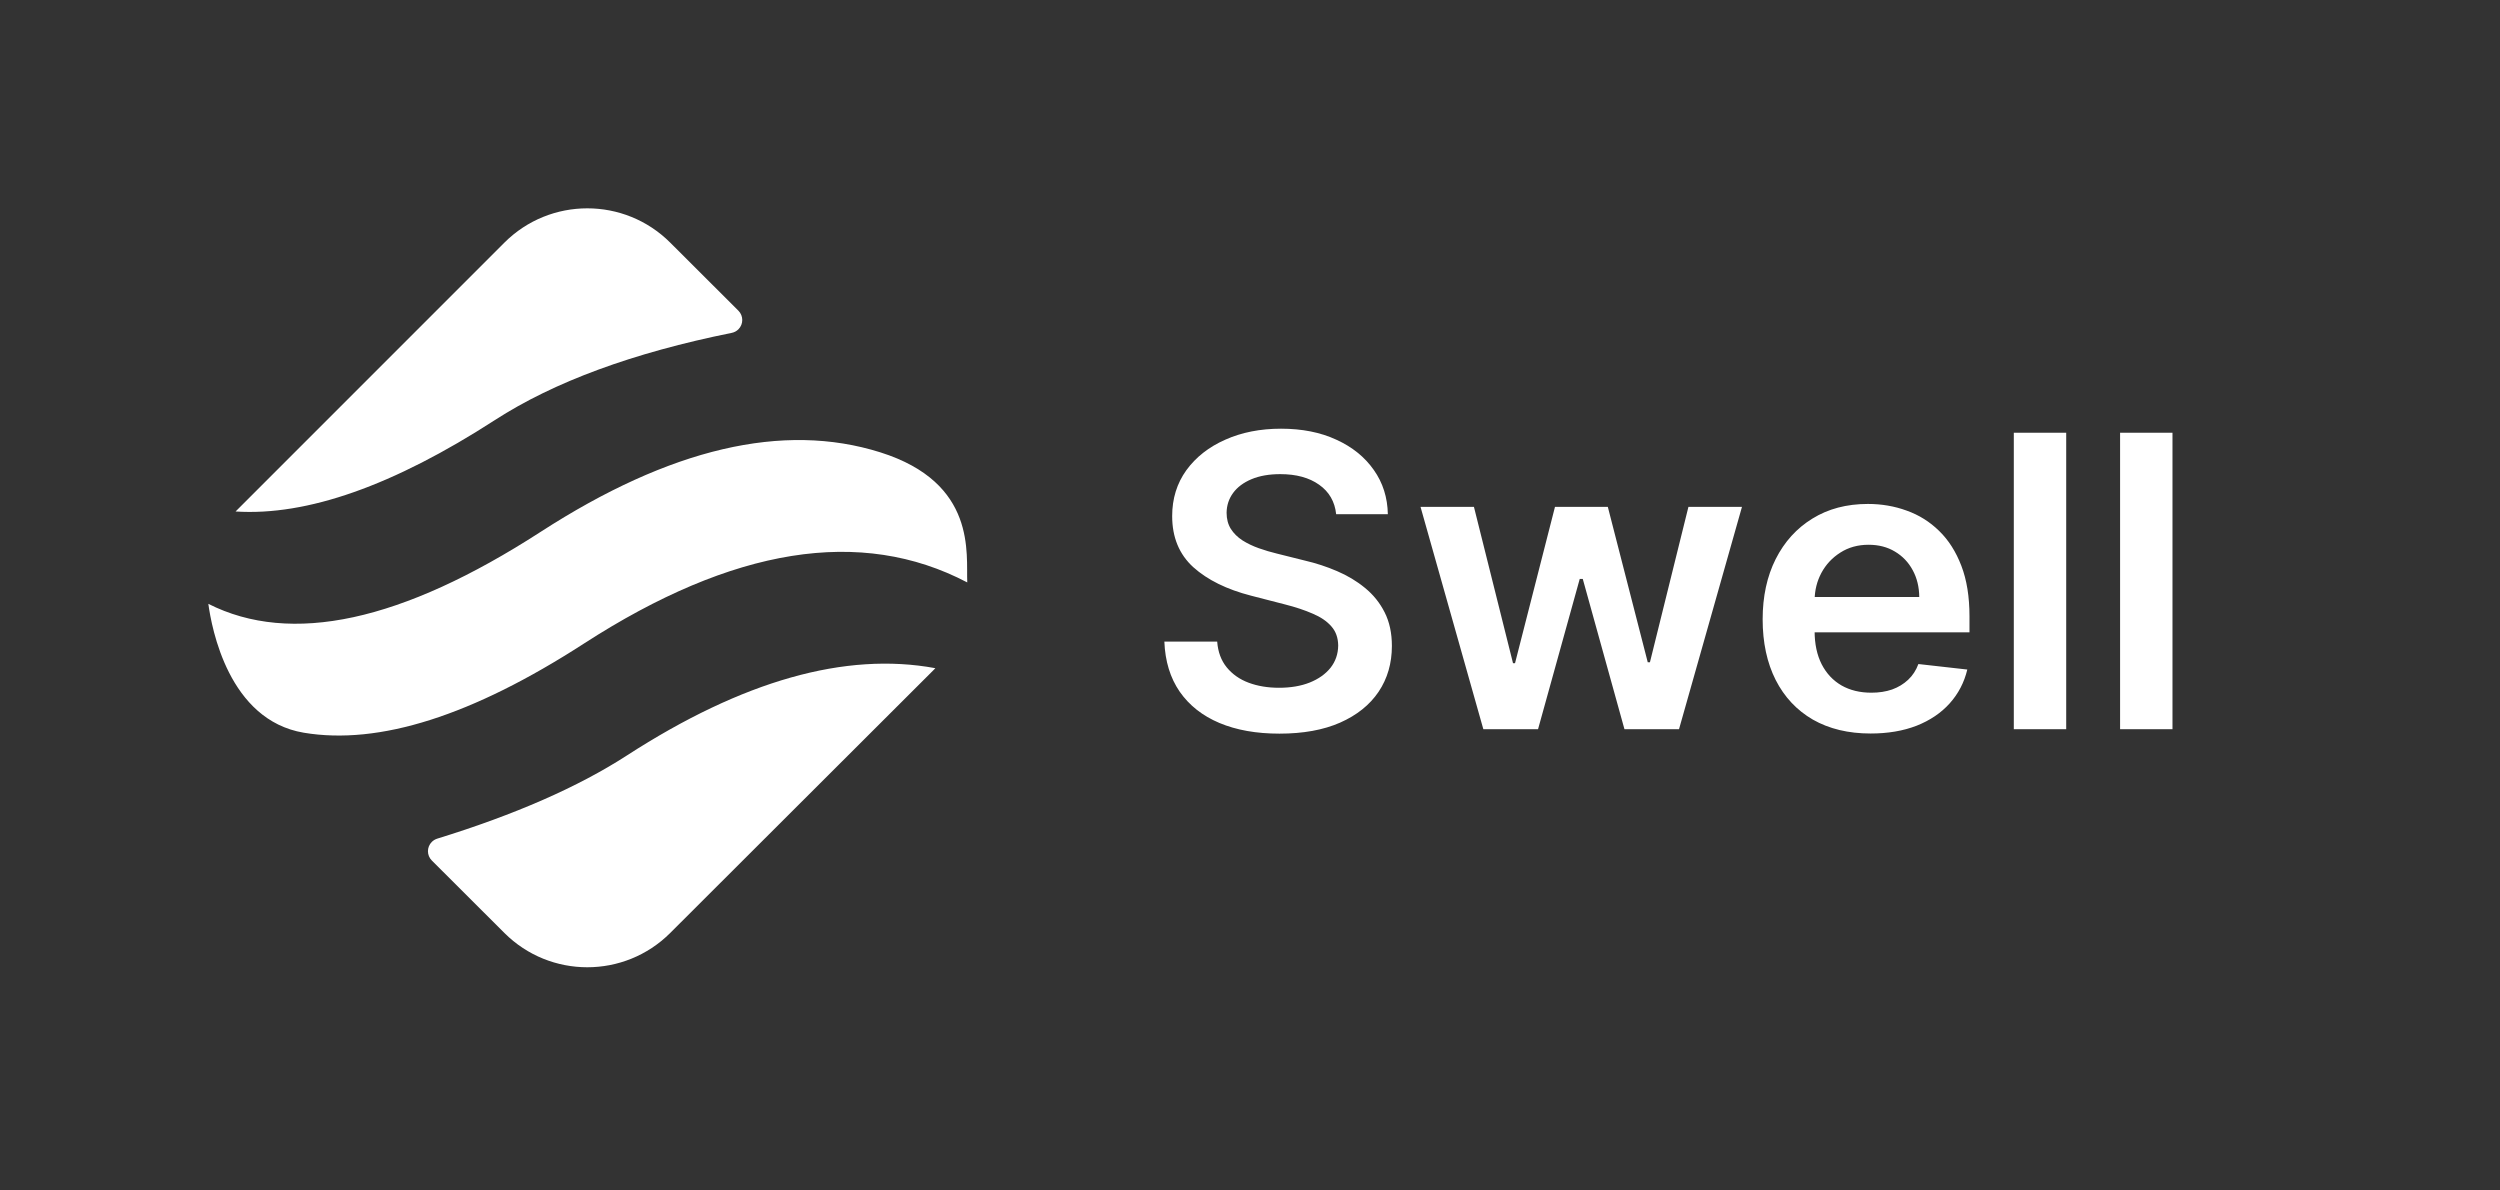 <svg width="168" height="80" viewBox="0 0 168 80" fill="none" xmlns="http://www.w3.org/2000/svg">
<rect x="0" y="0" width="168" height="80" fill="#333333" stroke="none"/>
<path d="M62.856 44.902L62.792 44.969C62.762 45.001 62.731 45.031 62.701 45.062L45.038 62.696C41.961 65.768 36.973 65.768 33.896 62.696L29.019 57.827C28.673 57.483 28.672 56.924 29.016 56.578C29.118 56.477 29.242 56.401 29.379 56.358C34.607 54.745 38.855 52.882 42.123 50.77C49.905 45.74 56.816 43.784 62.856 44.902ZM59.154 30.396C65.675 32.451 64.913 37.248 65 39.139C57.858 35.394 49.267 36.767 39.225 43.257C31.741 48.094 25.472 50.088 20.417 49.239C15.363 48.391 14.226 42.218 14 40.578C19.554 43.386 26.997 41.774 36.328 35.743C45.024 30.123 52.632 28.341 59.154 30.396ZM45.038 16.304L49.621 20.879C49.966 21.223 49.967 21.782 49.623 22.128C49.5 22.251 49.343 22.335 49.173 22.369C42.538 23.706 37.232 25.66 33.255 28.23C26.439 32.635 20.631 34.682 15.83 34.372L15.831 34.371L33.896 16.304C36.973 13.232 41.961 13.232 45.038 16.304Z" fill="white"/>
<path d="M89.79 34.556C89.7 33.706 89.317 33.045 88.643 32.572C87.975 32.098 87.106 31.862 86.036 31.862C85.284 31.862 84.639 31.975 84.1 32.202C83.562 32.429 83.15 32.737 82.865 33.126C82.58 33.515 82.434 33.959 82.427 34.459C82.427 34.874 82.522 35.234 82.71 35.538C82.904 35.843 83.167 36.102 83.497 36.316C83.828 36.524 84.194 36.699 84.597 36.842C84.999 36.984 85.404 37.104 85.812 37.202L87.68 37.669C88.432 37.844 89.155 38.08 89.849 38.379C90.549 38.677 91.175 39.053 91.726 39.507C92.284 39.961 92.725 40.509 93.049 41.151C93.373 41.793 93.535 42.545 93.535 43.407C93.535 44.574 93.237 45.602 92.64 46.49C92.044 47.372 91.181 48.063 90.053 48.562C88.931 49.055 87.573 49.301 85.978 49.301C84.428 49.301 83.082 49.062 81.941 48.582C80.806 48.102 79.918 47.402 79.276 46.481C78.641 45.56 78.297 44.438 78.245 43.115H81.795C81.847 43.809 82.061 44.386 82.437 44.847C82.813 45.307 83.303 45.651 83.906 45.878C84.515 46.105 85.196 46.218 85.948 46.218C86.733 46.218 87.42 46.102 88.01 45.868C88.607 45.628 89.074 45.297 89.411 44.876C89.748 44.448 89.92 43.949 89.927 43.378C89.92 42.859 89.768 42.431 89.469 42.094C89.171 41.75 88.753 41.465 88.215 41.238C87.683 41.005 87.061 40.797 86.347 40.616L84.081 40.032C82.44 39.611 81.144 38.972 80.19 38.116C79.244 37.254 78.77 36.109 78.77 34.682C78.77 33.509 79.088 32.481 79.723 31.599C80.365 30.717 81.238 30.033 82.34 29.547C83.442 29.054 84.691 28.808 86.085 28.808C87.498 28.808 88.737 29.054 89.8 29.547C90.87 30.033 91.71 30.711 92.319 31.58C92.929 32.442 93.243 33.434 93.263 34.556H89.79ZM99.68 49L95.459 34.06H99.048L101.674 44.565H101.81L104.495 34.06H108.045L110.729 44.506H110.875L113.463 34.06H117.061L112.83 49H109.163L106.362 38.904H106.158L103.357 49H99.68ZM125.706 49.292C124.208 49.292 122.914 48.98 121.825 48.358C120.742 47.729 119.909 46.841 119.325 45.693C118.742 44.539 118.45 43.18 118.45 41.617C118.45 40.081 118.742 38.732 119.325 37.571C119.915 36.404 120.739 35.496 121.796 34.848C122.853 34.193 124.095 33.865 125.521 33.865C126.442 33.865 127.311 34.014 128.128 34.313C128.951 34.605 129.678 35.059 130.307 35.675C130.942 36.291 131.441 37.075 131.805 38.028C132.168 38.975 132.349 40.103 132.349 41.413V42.493H120.103V40.12H128.974C128.968 39.445 128.822 38.845 128.536 38.32C128.251 37.788 127.852 37.37 127.34 37.066C126.834 36.761 126.244 36.608 125.57 36.608C124.85 36.608 124.218 36.783 123.673 37.133C123.128 37.477 122.704 37.931 122.399 38.495C122.101 39.053 121.948 39.666 121.942 40.334V42.405C121.942 43.274 122.101 44.02 122.418 44.642C122.736 45.258 123.18 45.732 123.751 46.063C124.322 46.387 124.989 46.549 125.755 46.549C126.267 46.549 126.731 46.478 127.146 46.335C127.561 46.186 127.92 45.968 128.225 45.683C128.53 45.398 128.76 45.044 128.916 44.623L132.203 44.993C131.996 45.861 131.6 46.62 131.017 47.269C130.44 47.911 129.7 48.41 128.799 48.767C127.898 49.117 126.867 49.292 125.706 49.292ZM138.849 29.08V49H135.328V29.08H138.849ZM145.991 29.08V49H142.47V29.08H145.991Z" fill="white"/>
</svg>
